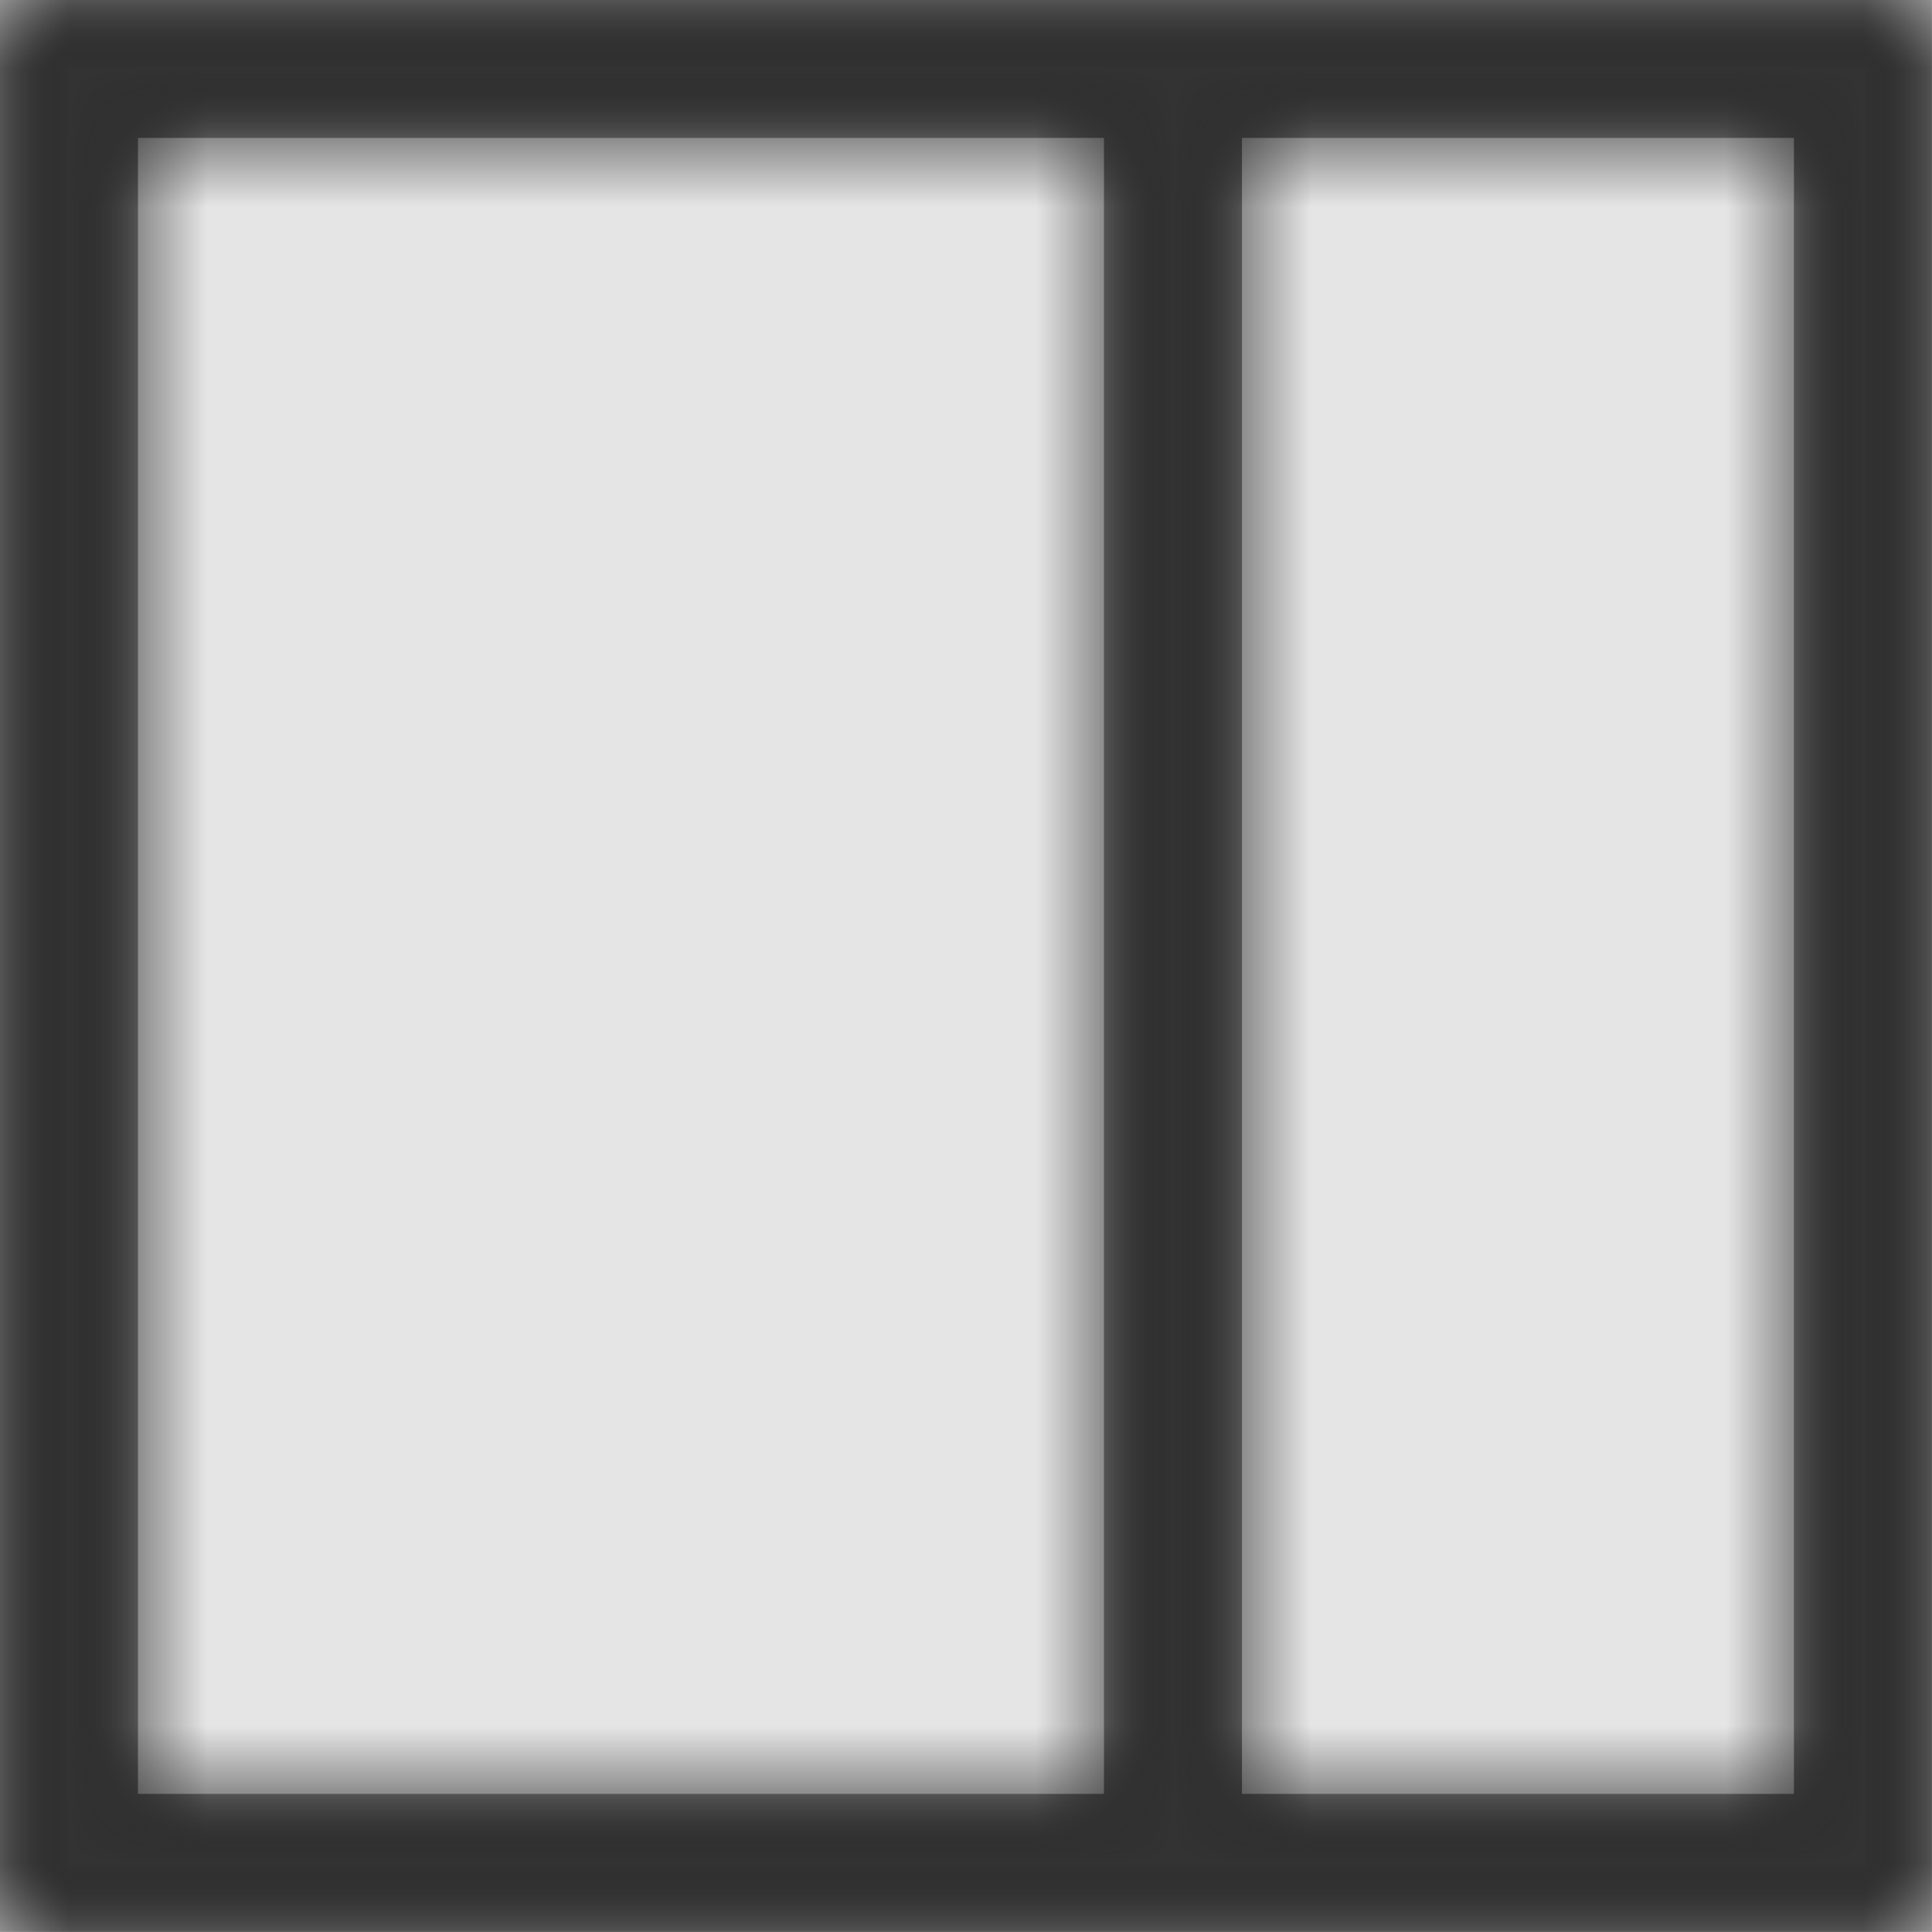 <svg width="512" height="512" viewBox="0 0 512 512" version="1.1" xmlns="http://www.w3.org/2000/svg" xmlns:xlink="http://www.w3.org/1999/xlink">
<title>details-pane</title>
<desc>Created using Figma</desc>
<g id="Canvas" transform="matrix(36.571 0 0 36.571 -877.714 -1755.43)">
<rect x="24" y="48" width="14" height="14" fill="#E5E5E5"/>
<g id="details-pane">
<mask id="mask0_outline" mask-type="alpha">
<g id="Mask">
<use xlink:href="#path0_fill" transform="translate(24 48)" fill="#FFFFFF"/>
</g>
</mask>
<g id="Mask" mask="url(#mask0_outline)">
<use xlink:href="#path0_fill" transform="translate(24 48)"/>
</g>
<g id="&#226;&#134;&#170;&#240;&#159;&#142;&#168;Color" mask="url(#mask0_outline)">
<g id="Rectangle 3">
<use xlink:href="#path1_fill" transform="translate(24 48)" fill="#333333"/>
</g>
</g>
</g>
</g>
<defs>
<path id="path0_fill" fill-rule="evenodd" d="M 0 0L 0 14L 14 14L 14 0L 0 0ZM 1 13L 1 1L 8 1L 8 13L 1 13ZM 9 13L 13 13L 13 1L 9 1L 9 13Z"/>
<path id="path1_fill" fill-rule="evenodd" d="M 0 0L 14 0L 14 14L 0 14L 0 0Z"/>
</defs>
</svg>
